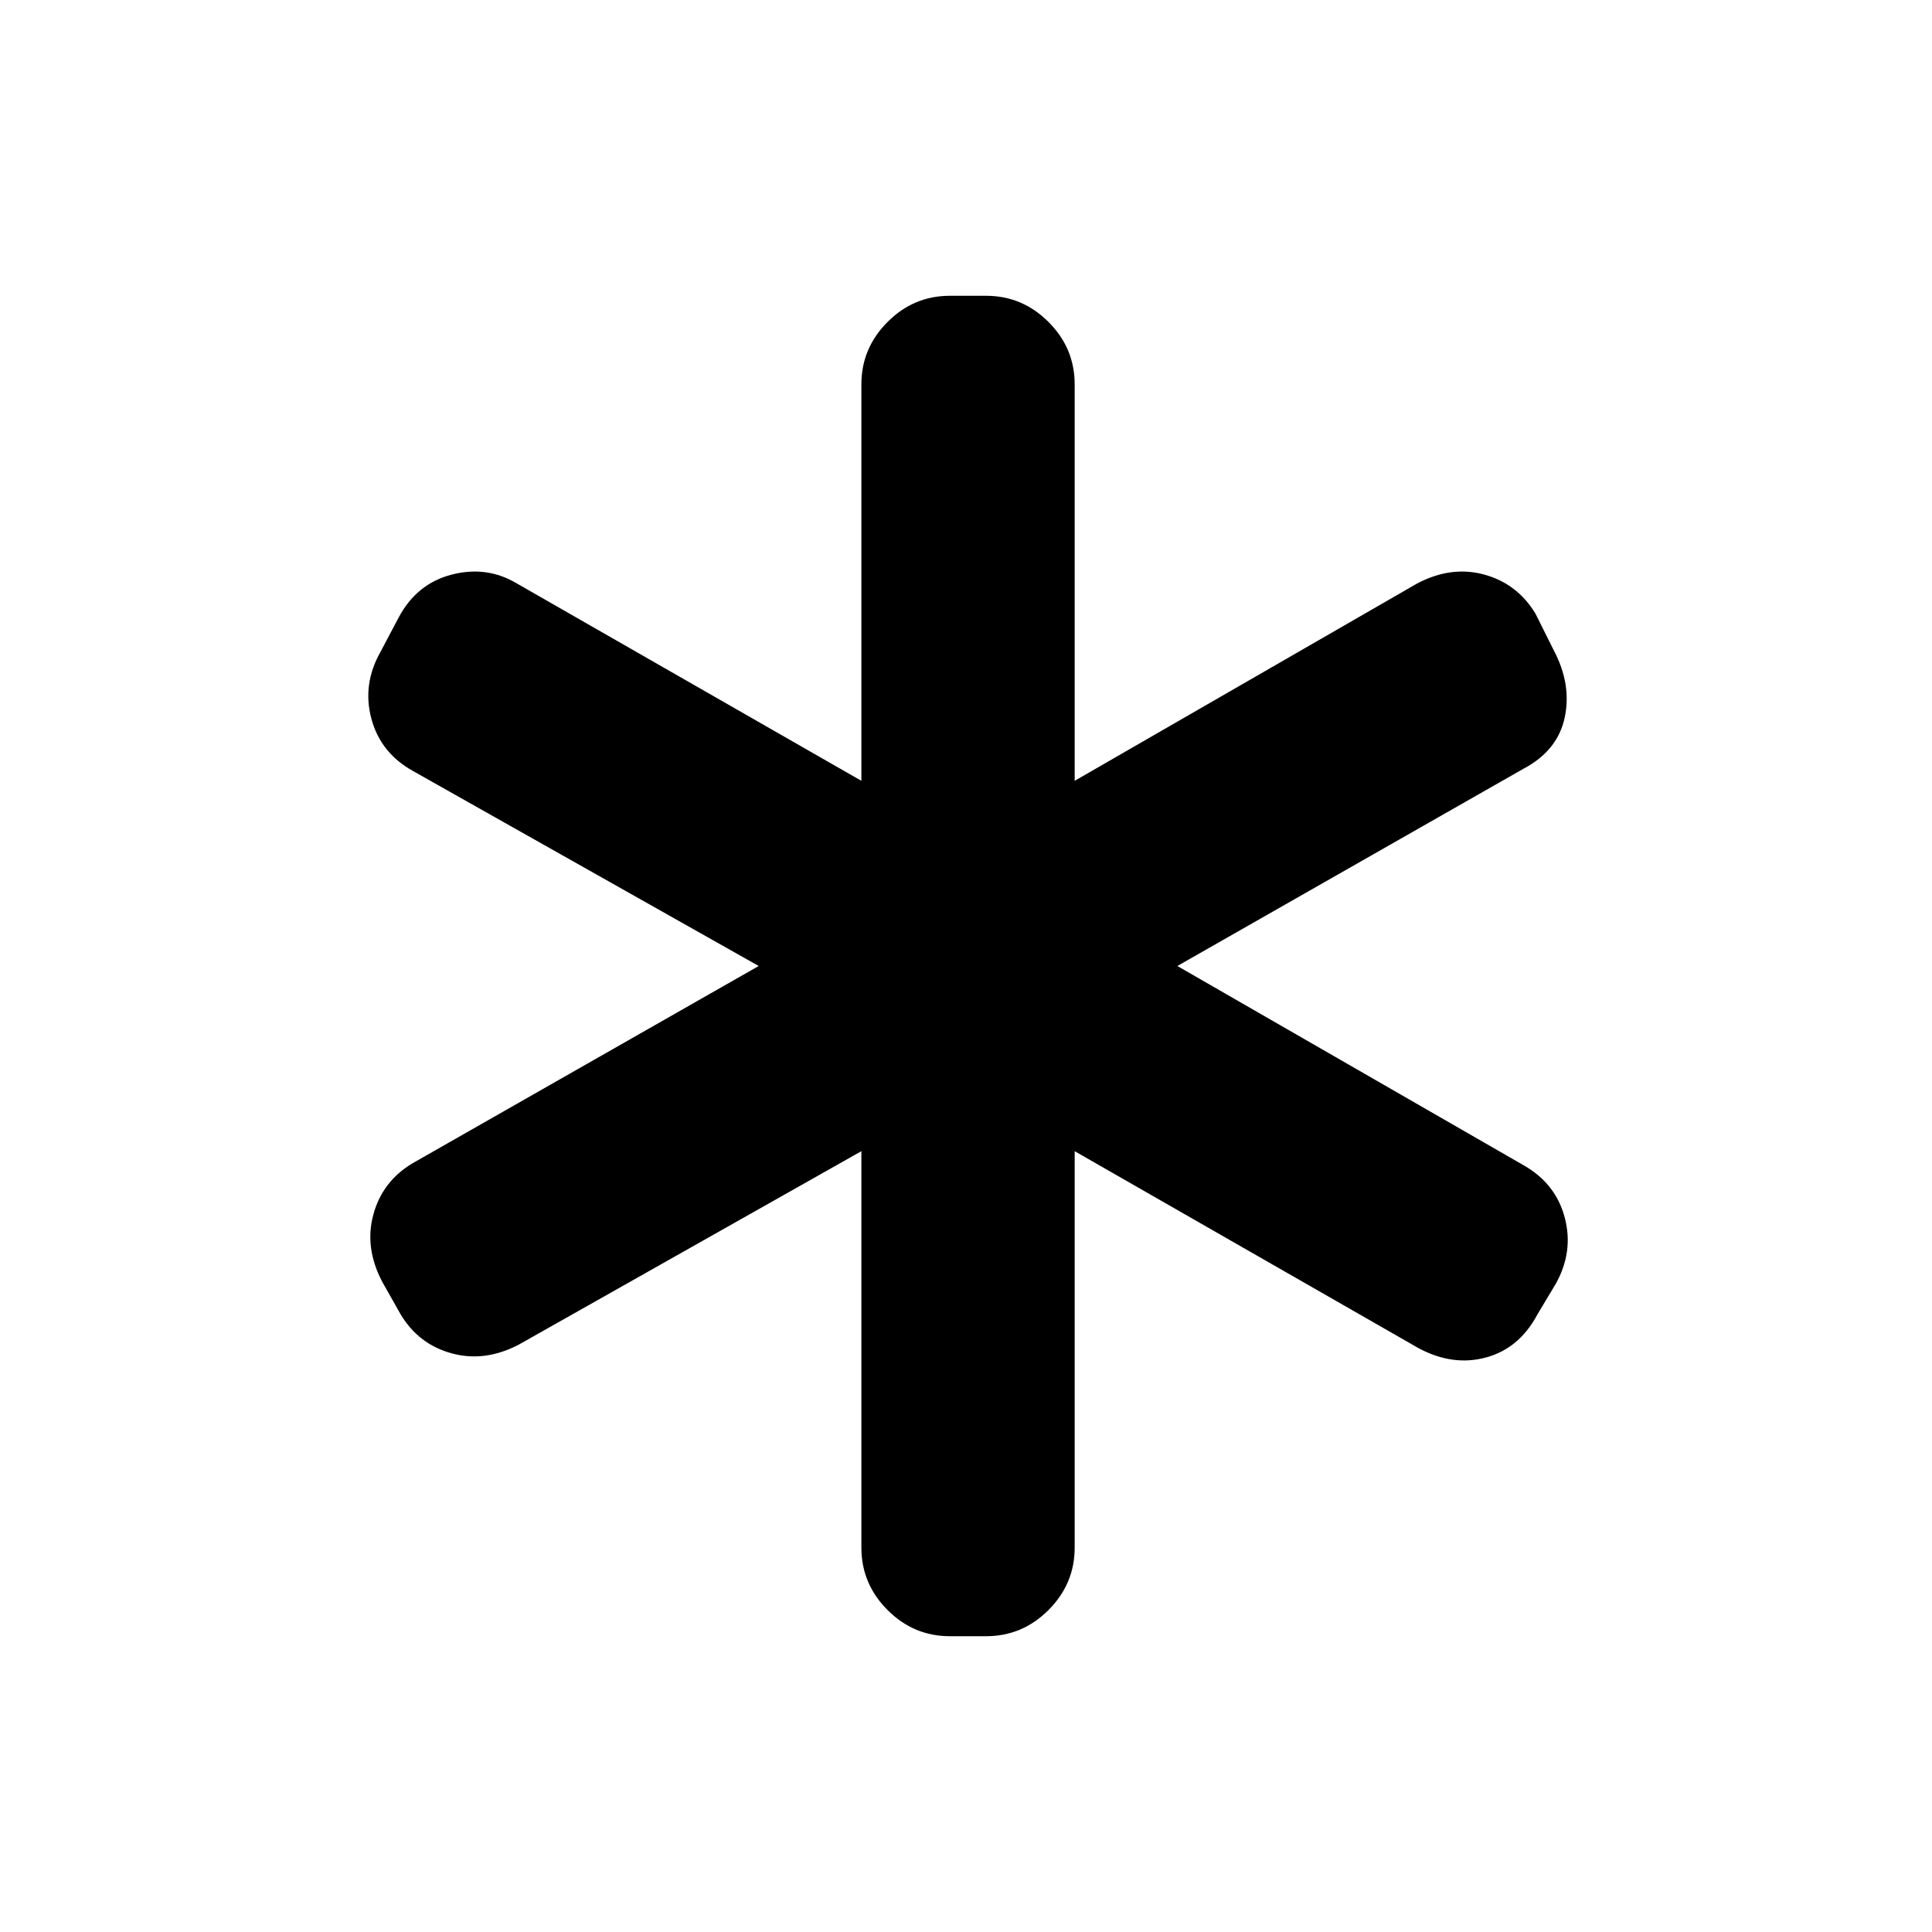 <svg xmlns="http://www.w3.org/2000/svg" height="20" width="20"><path d="M9.833 16.938q-.375 0-.645-.271-.271-.271-.271-.646v-4.104l-3.542 2q-.354.187-.698.093-.344-.093-.531-.406l-.188-.333q-.187-.354-.093-.698.093-.344.406-.531L7.854 10 4.271 7.979q-.333-.187-.427-.541-.094-.355.094-.688l.187-.354q.187-.354.552-.448.365-.094.677.094l3.563 2.041V3.979q0-.375.271-.646.27-.271.645-.271h.375q.375 0 .646.271t.271.646v4.104l3.542-2.041q.354-.188.698-.094.343.094.531.406l.187.375q.188.354.115.698t-.427.531L12.188 10l3.583 2.062q.333.188.427.542.094.354-.094.688l-.187.312q-.188.354-.532.448-.343.094-.697-.094l-3.563-2.041v4.104q0 .375-.271.646t-.646.271Z"/></svg>